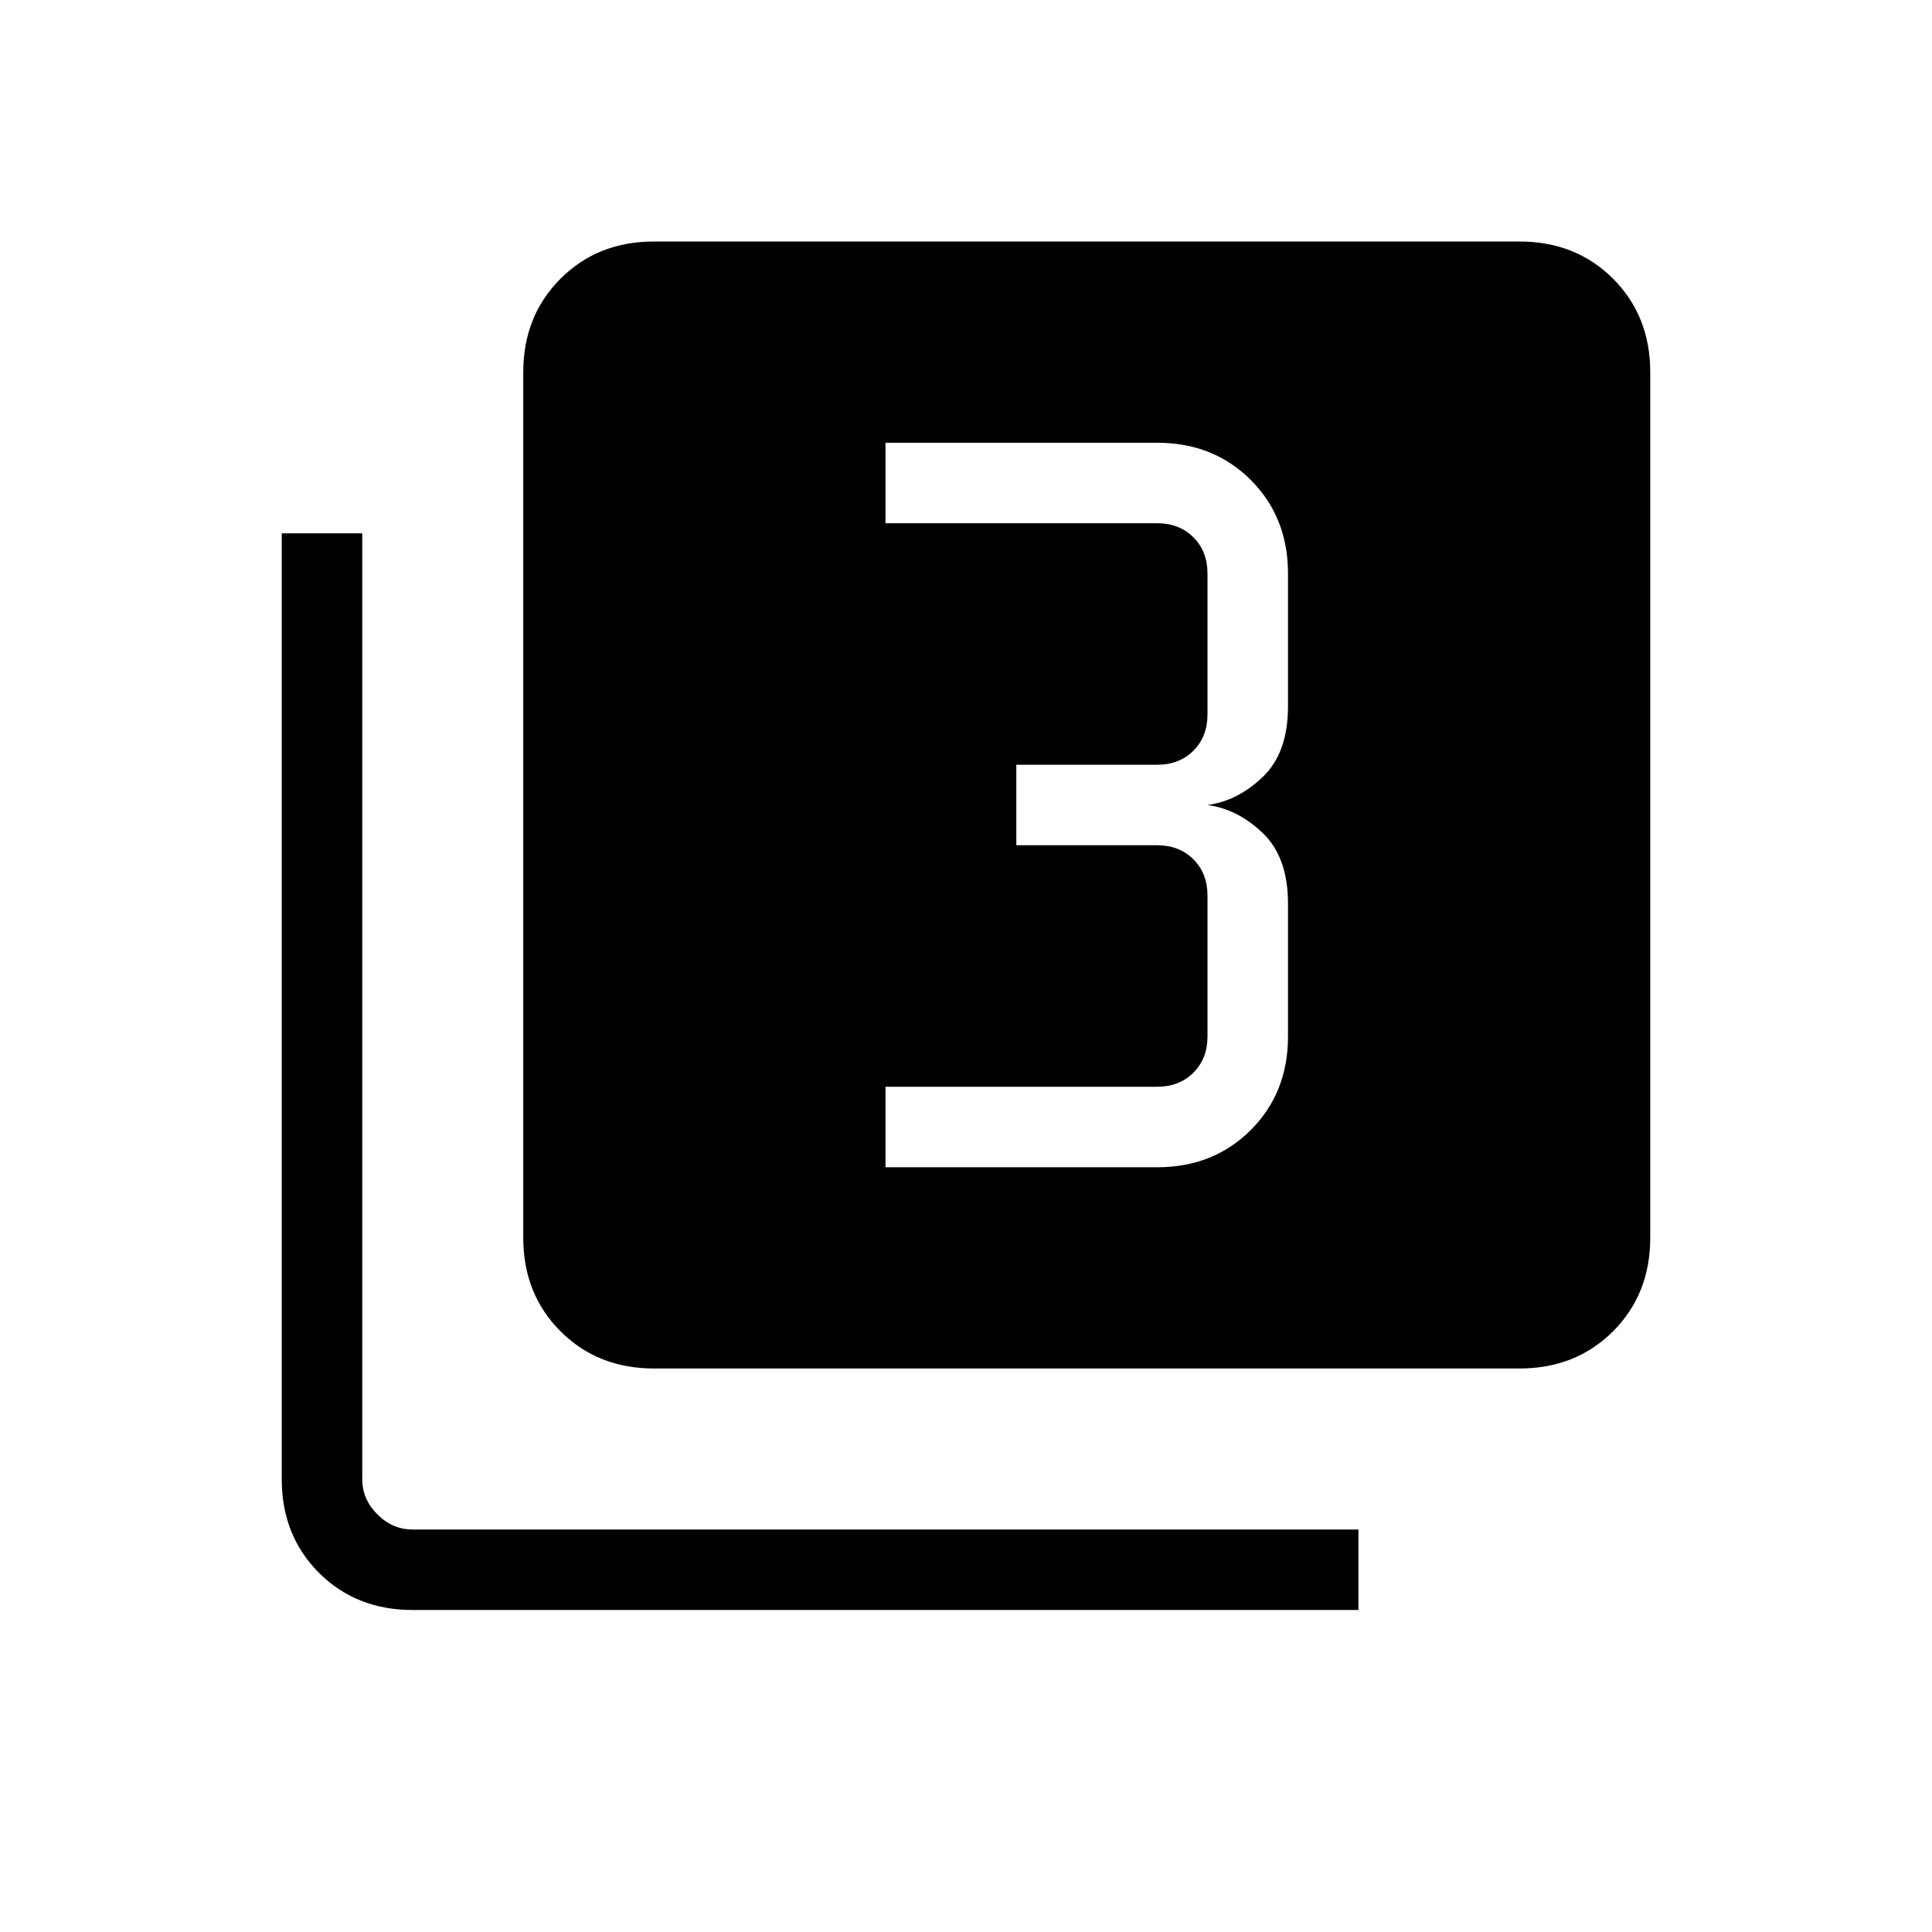 <svg xmlns="http://www.w3.org/2000/svg" height="24" width="24"><path d="M11 14.5H14.375Q15.075 14.5 15.538 14.037Q16 13.575 16 12.875V11.225Q16 10.65 15.688 10.35Q15.375 10.05 15 10Q15.375 9.95 15.688 9.65Q16 9.35 16 8.775V7.125Q16 6.425 15.538 5.963Q15.075 5.5 14.375 5.5H11V6.5H14.375Q14.65 6.5 14.825 6.675Q15 6.85 15 7.125V8.875Q15 9.15 14.825 9.325Q14.65 9.5 14.375 9.5H12.625V10.5H14.375Q14.65 10.5 14.825 10.675Q15 10.85 15 11.125V12.875Q15 13.15 14.825 13.325Q14.65 13.5 14.375 13.5H11ZM8.125 17Q7.425 17 6.963 16.538Q6.5 16.075 6.5 15.375V4.625Q6.5 3.925 6.963 3.462Q7.425 3 8.125 3H18.875Q19.575 3 20.038 3.462Q20.5 3.925 20.5 4.625V15.375Q20.5 16.075 20.038 16.538Q19.575 17 18.875 17ZM5.125 20Q4.425 20 3.962 19.538Q3.5 19.075 3.5 18.375V6.625H4.5V18.375Q4.5 18.625 4.688 18.812Q4.875 19 5.125 19H16.875V20Z"/></svg>